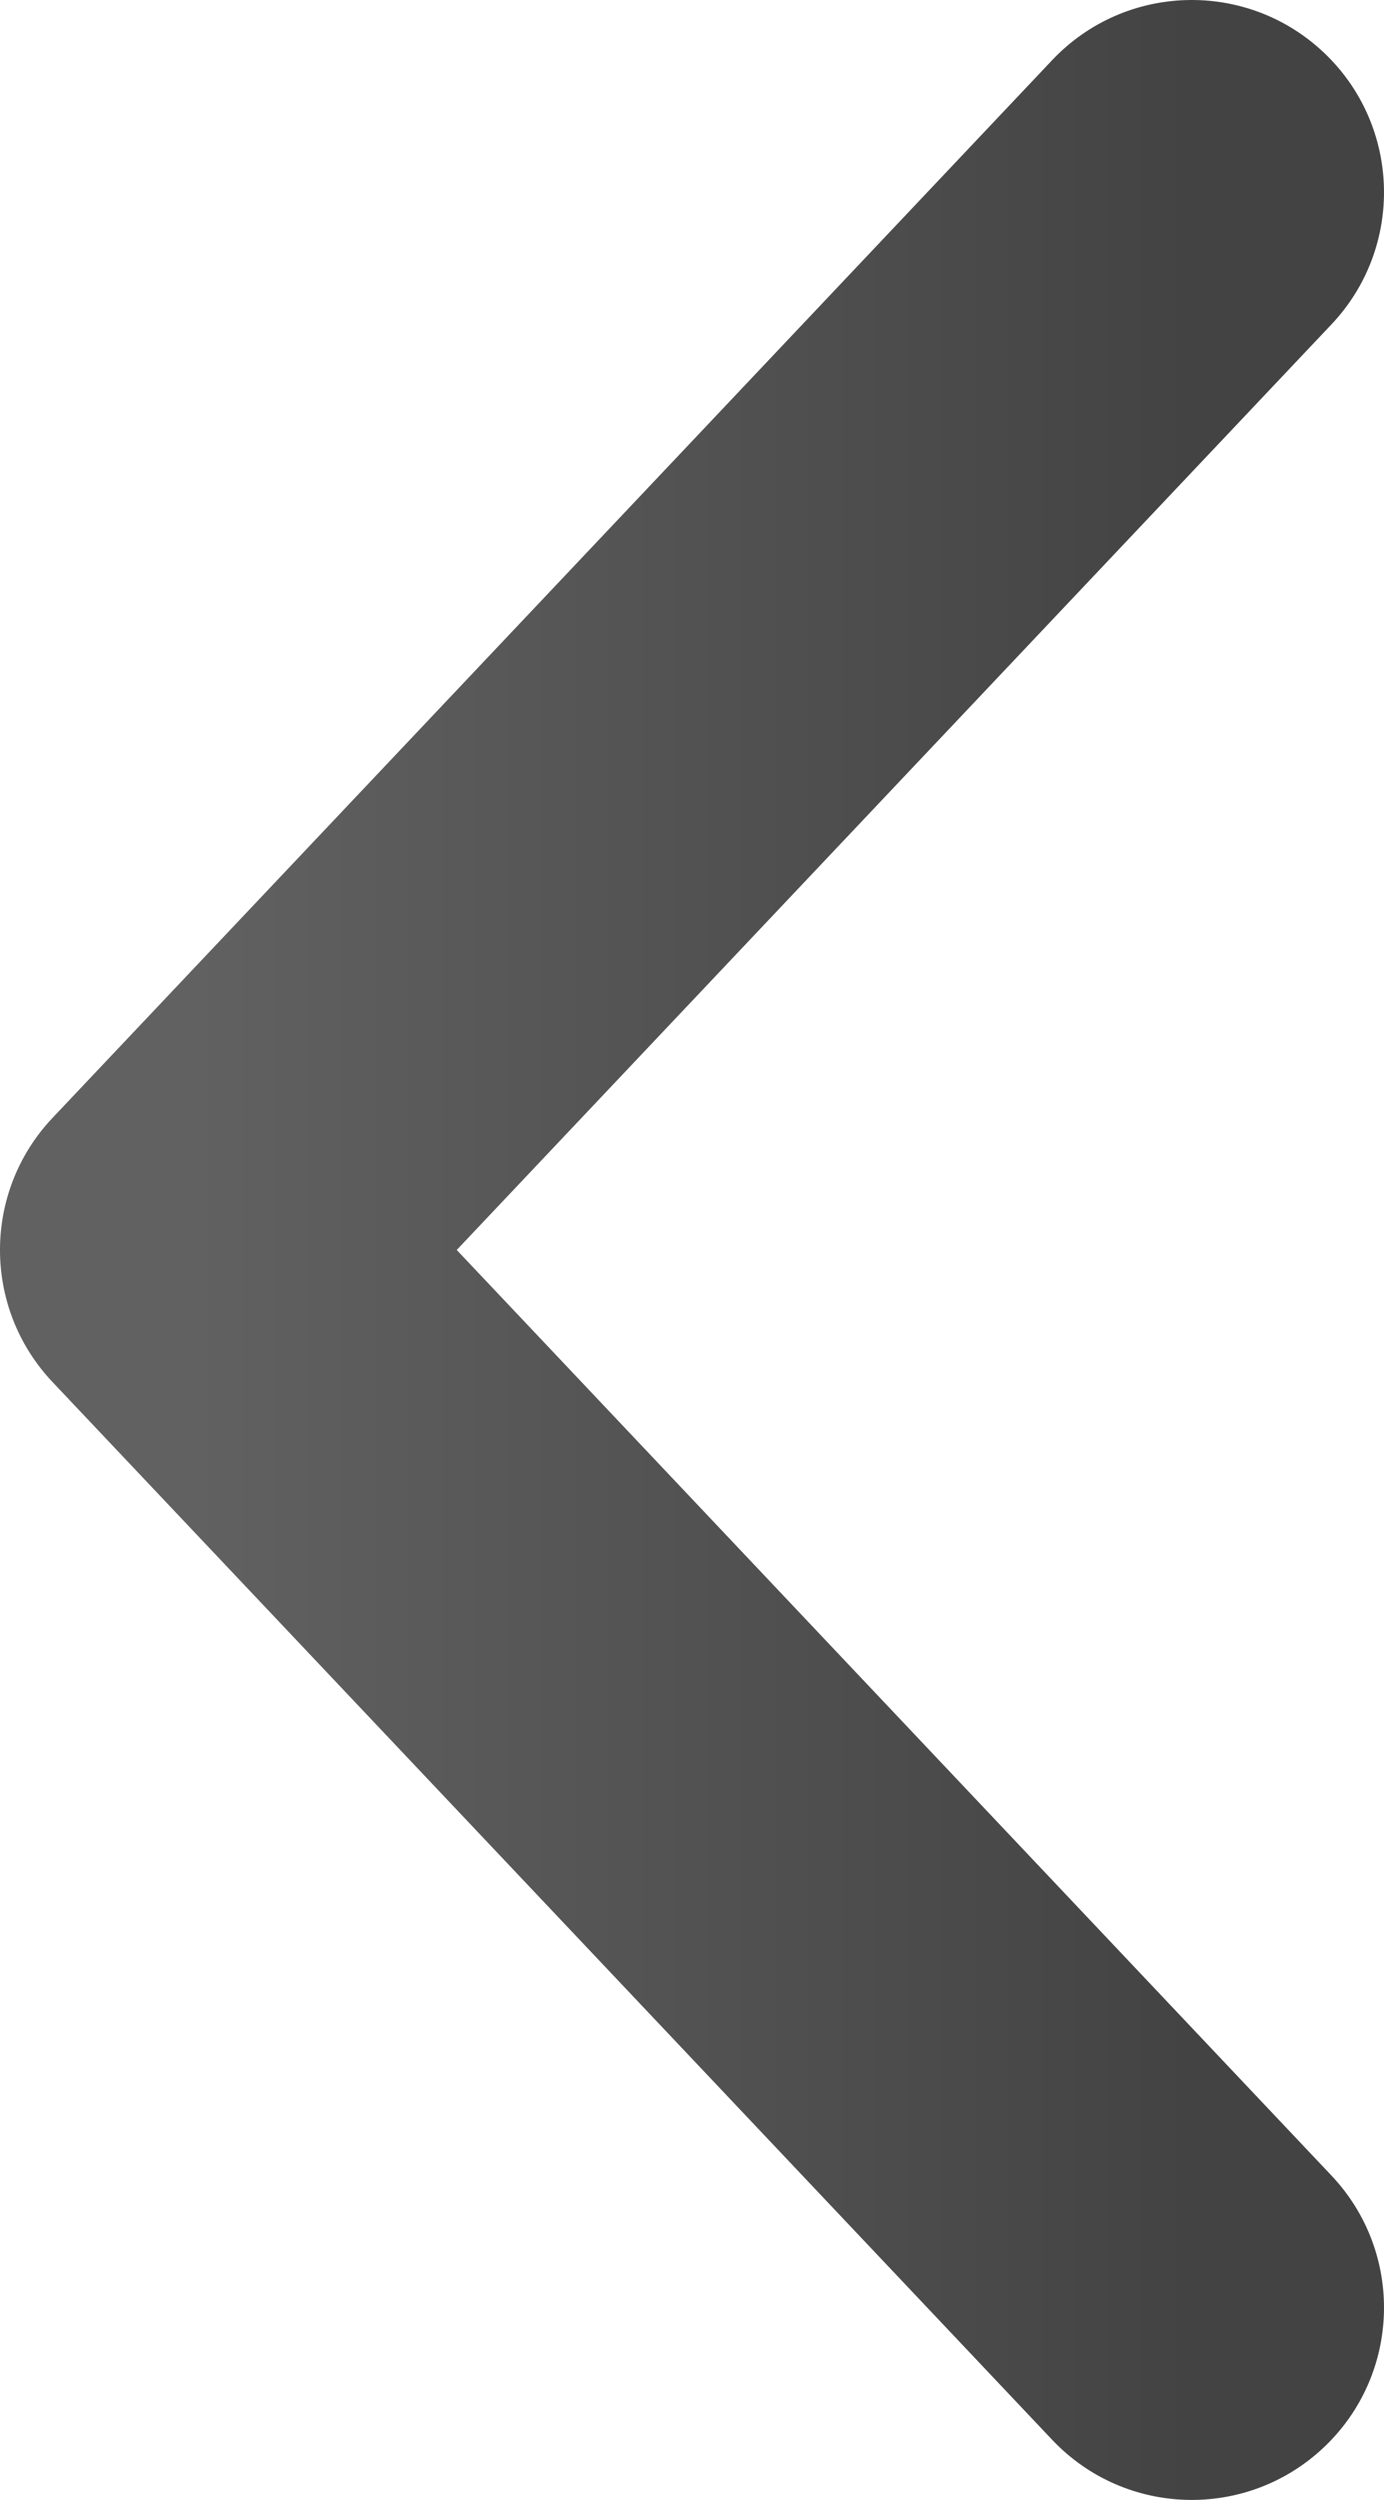 <svg width="36" height="65" viewBox="0 0 36 65" fill="none" xmlns="http://www.w3.org/2000/svg">
<path d="M27.367 1.565C29.264 -0.442 32.428 -0.53 34.435 1.367C36.442 3.264 36.53 6.428 34.633 8.435L27.367 1.565ZM5 32.5L1.367 35.935C-0.456 34.008 -0.456 30.992 1.367 29.065L5 32.5ZM34.633 56.565C36.53 58.572 36.442 61.736 34.435 63.633C32.428 65.53 29.264 65.442 27.367 63.435L34.633 56.565ZM34.633 8.435L8.633 35.935L1.367 29.065L27.367 1.565L34.633 8.435ZM8.633 29.065L34.633 56.565L27.367 63.435L1.367 35.935L8.633 29.065Z" fill="url(#paint0_linear_96_620)"/>
<defs>
<linearGradient id="paint0_linear_96_620" x1="5" y1="5" x2="31" y2="5" gradientUnits="userSpaceOnUse">
<stop stop-color="#616161"/>
<stop offset="1" stop-color="#434343"/>
</linearGradient>
</defs>
</svg>
